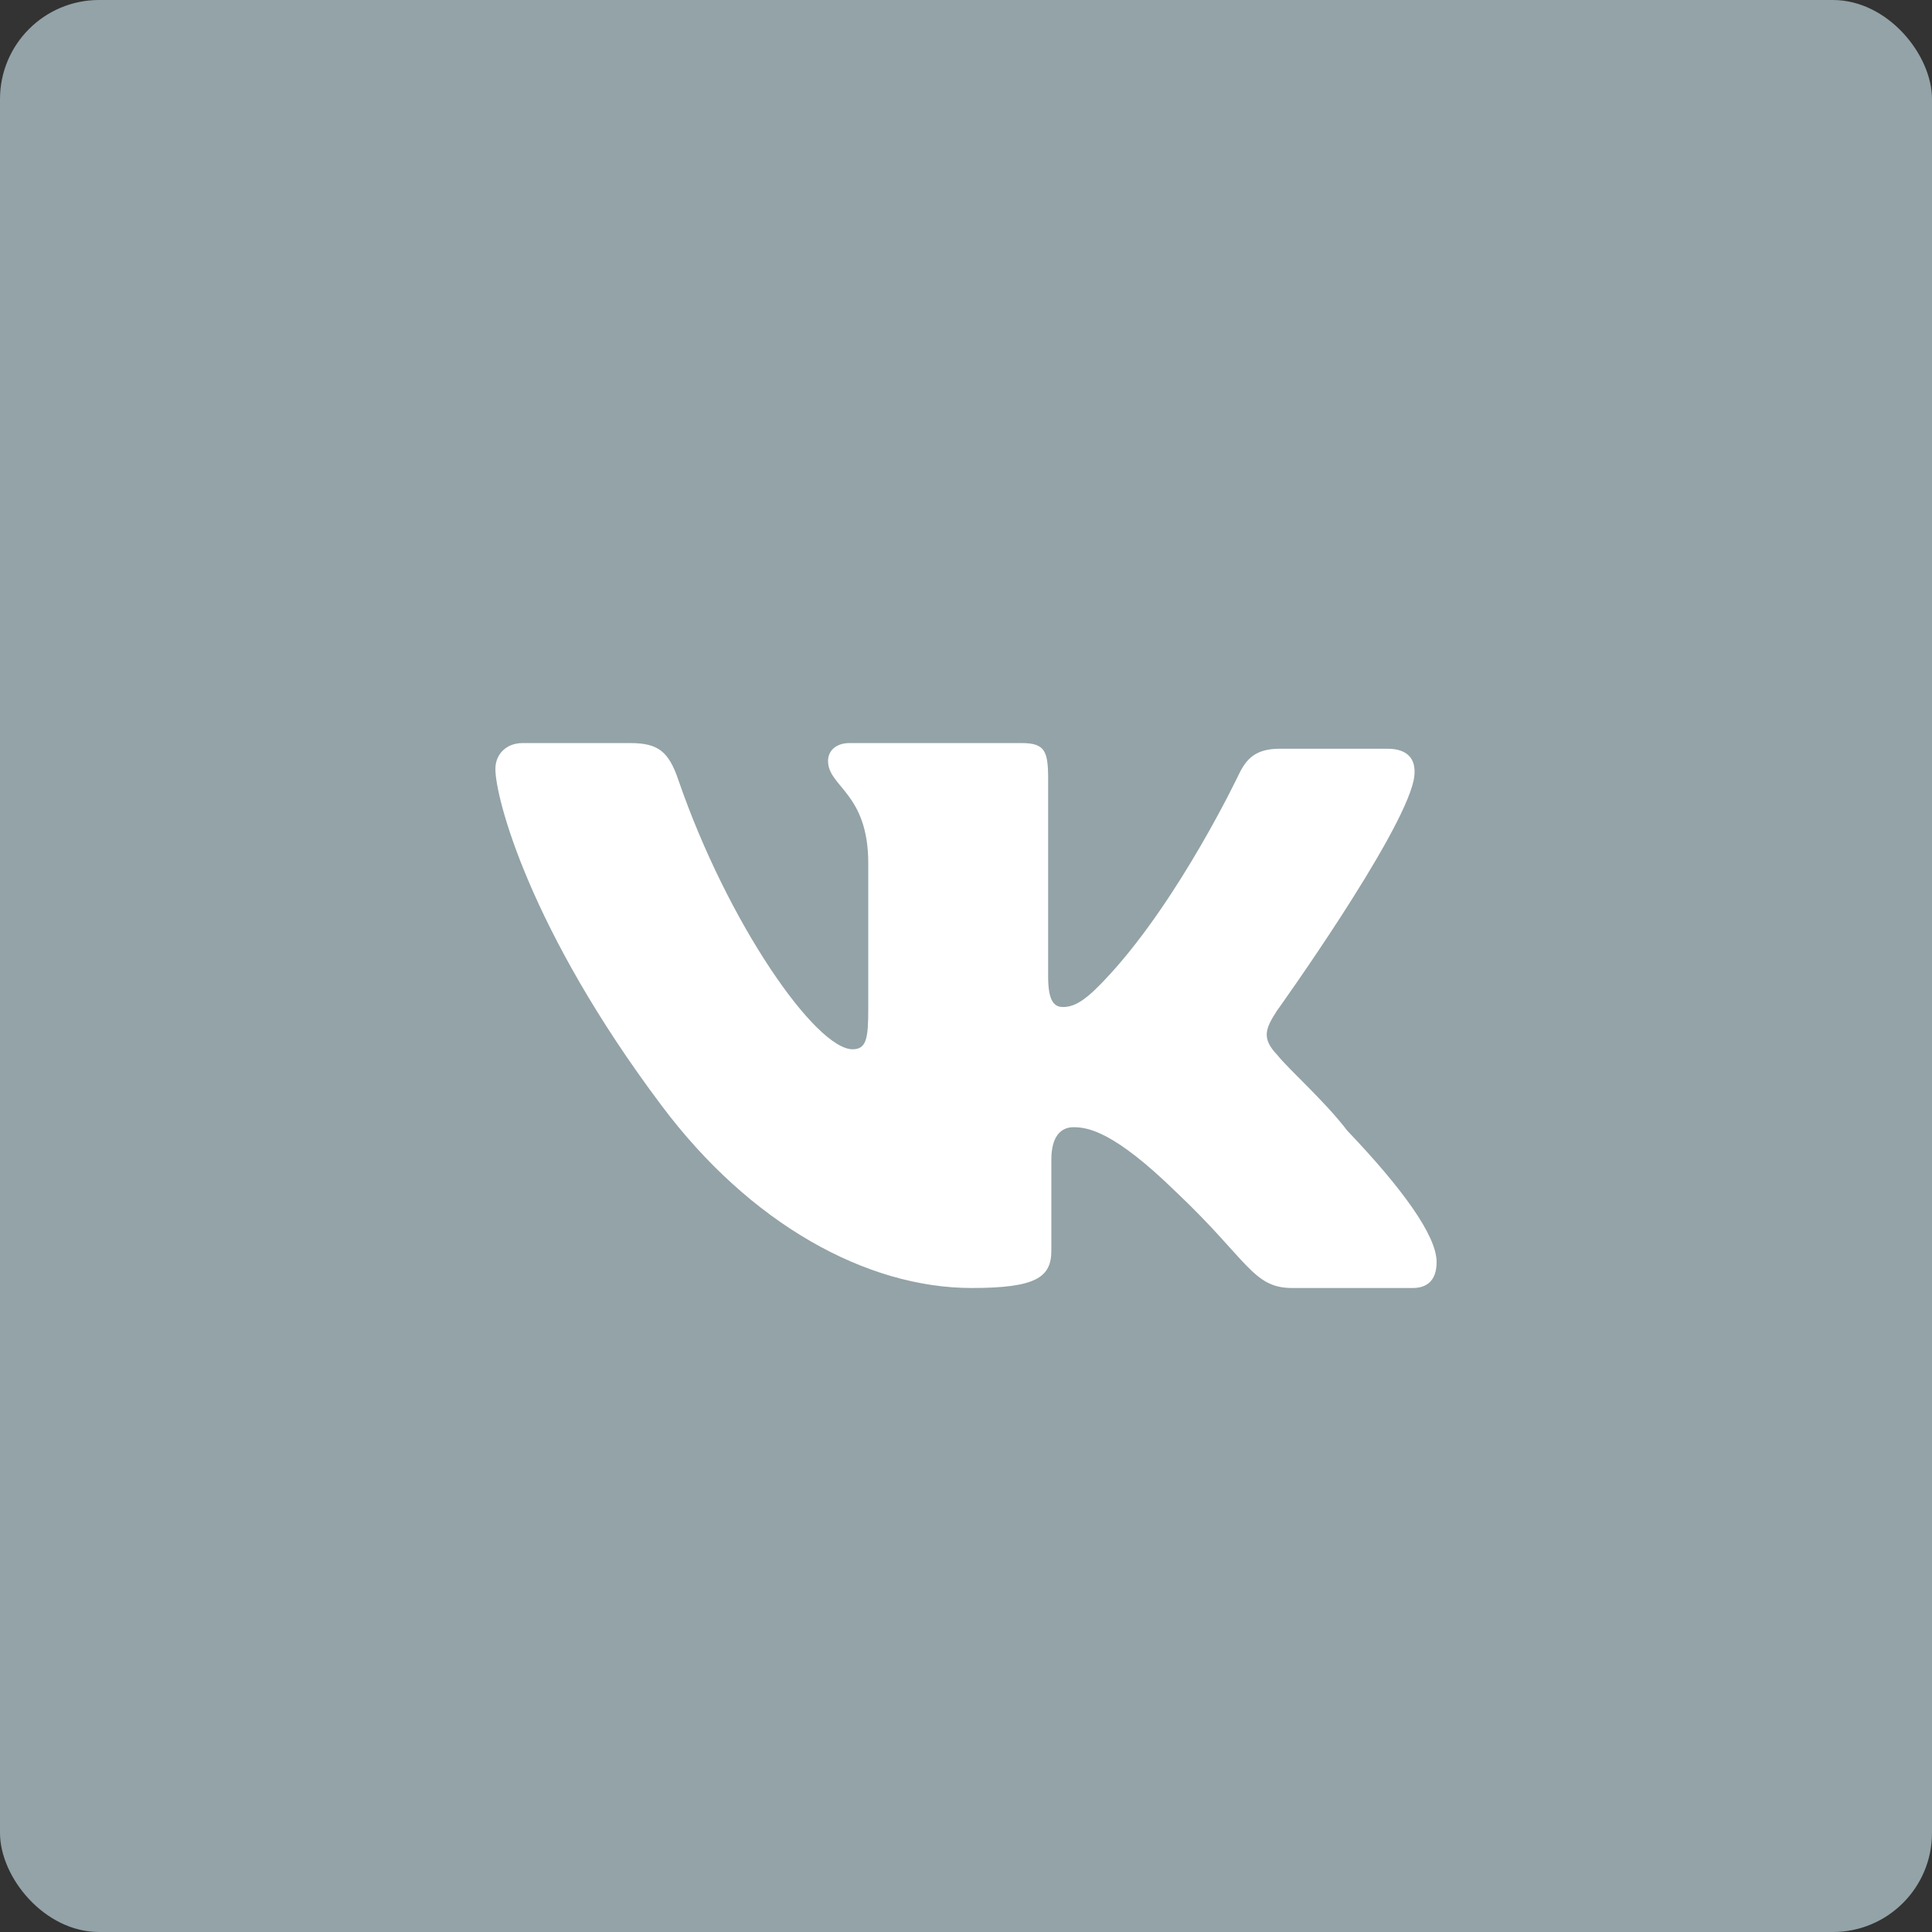 <svg width="39" height="39" fill="none" xmlns="http://www.w3.org/2000/svg"><rect width="100%" height="100%" fill="#333333" stroke="none"/><rect width="39" height="39" rx="2" fill="#93A3A7"/><g clip-path="url(#clip0)"><path fill-rule="evenodd" clip-rule="evenodd" d="M25.784 20.393s2.503-3.491 2.752-4.639c.083-.41-.1-.64-.53-.64h-2.173c-.497 0-.68.214-.829.525 0 0-1.174 2.474-2.603 4.033-.458.504-.692.656-.945.656-.204 0-.298-.168-.298-.623v-3.984c0-.557-.066-.721-.53-.721h-3.482c-.265 0-.431.152-.431.36 0 .526.812.644.812 2.066v2.935c0 .59-.033.82-.315.82-.746 0-2.52-2.542-3.515-5.427-.199-.59-.414-.754-.978-.754h-2.172c-.315 0-.547.213-.547.524 0 .574.68 3.23 3.35 6.787C15.14 24.706 17.493 26 19.615 26c1.293 0 1.608-.213 1.608-.754V23.41c0-.46.183-.656.448-.656.298 0 .825.095 2.056 1.295C25.187 25.426 25.286 26 26.082 26h2.437c.249 0 .481-.115.481-.525 0-.54-.713-1.508-1.807-2.655-.448-.59-1.177-1.23-1.41-1.525-.33-.344-.232-.541 0-.902z" fill="#fff"/></g><defs><clipPath id="clip0"><path fill="#fff" transform="translate(10 15)" d="M0 0h19v11H0z"/></clipPath></defs></svg>